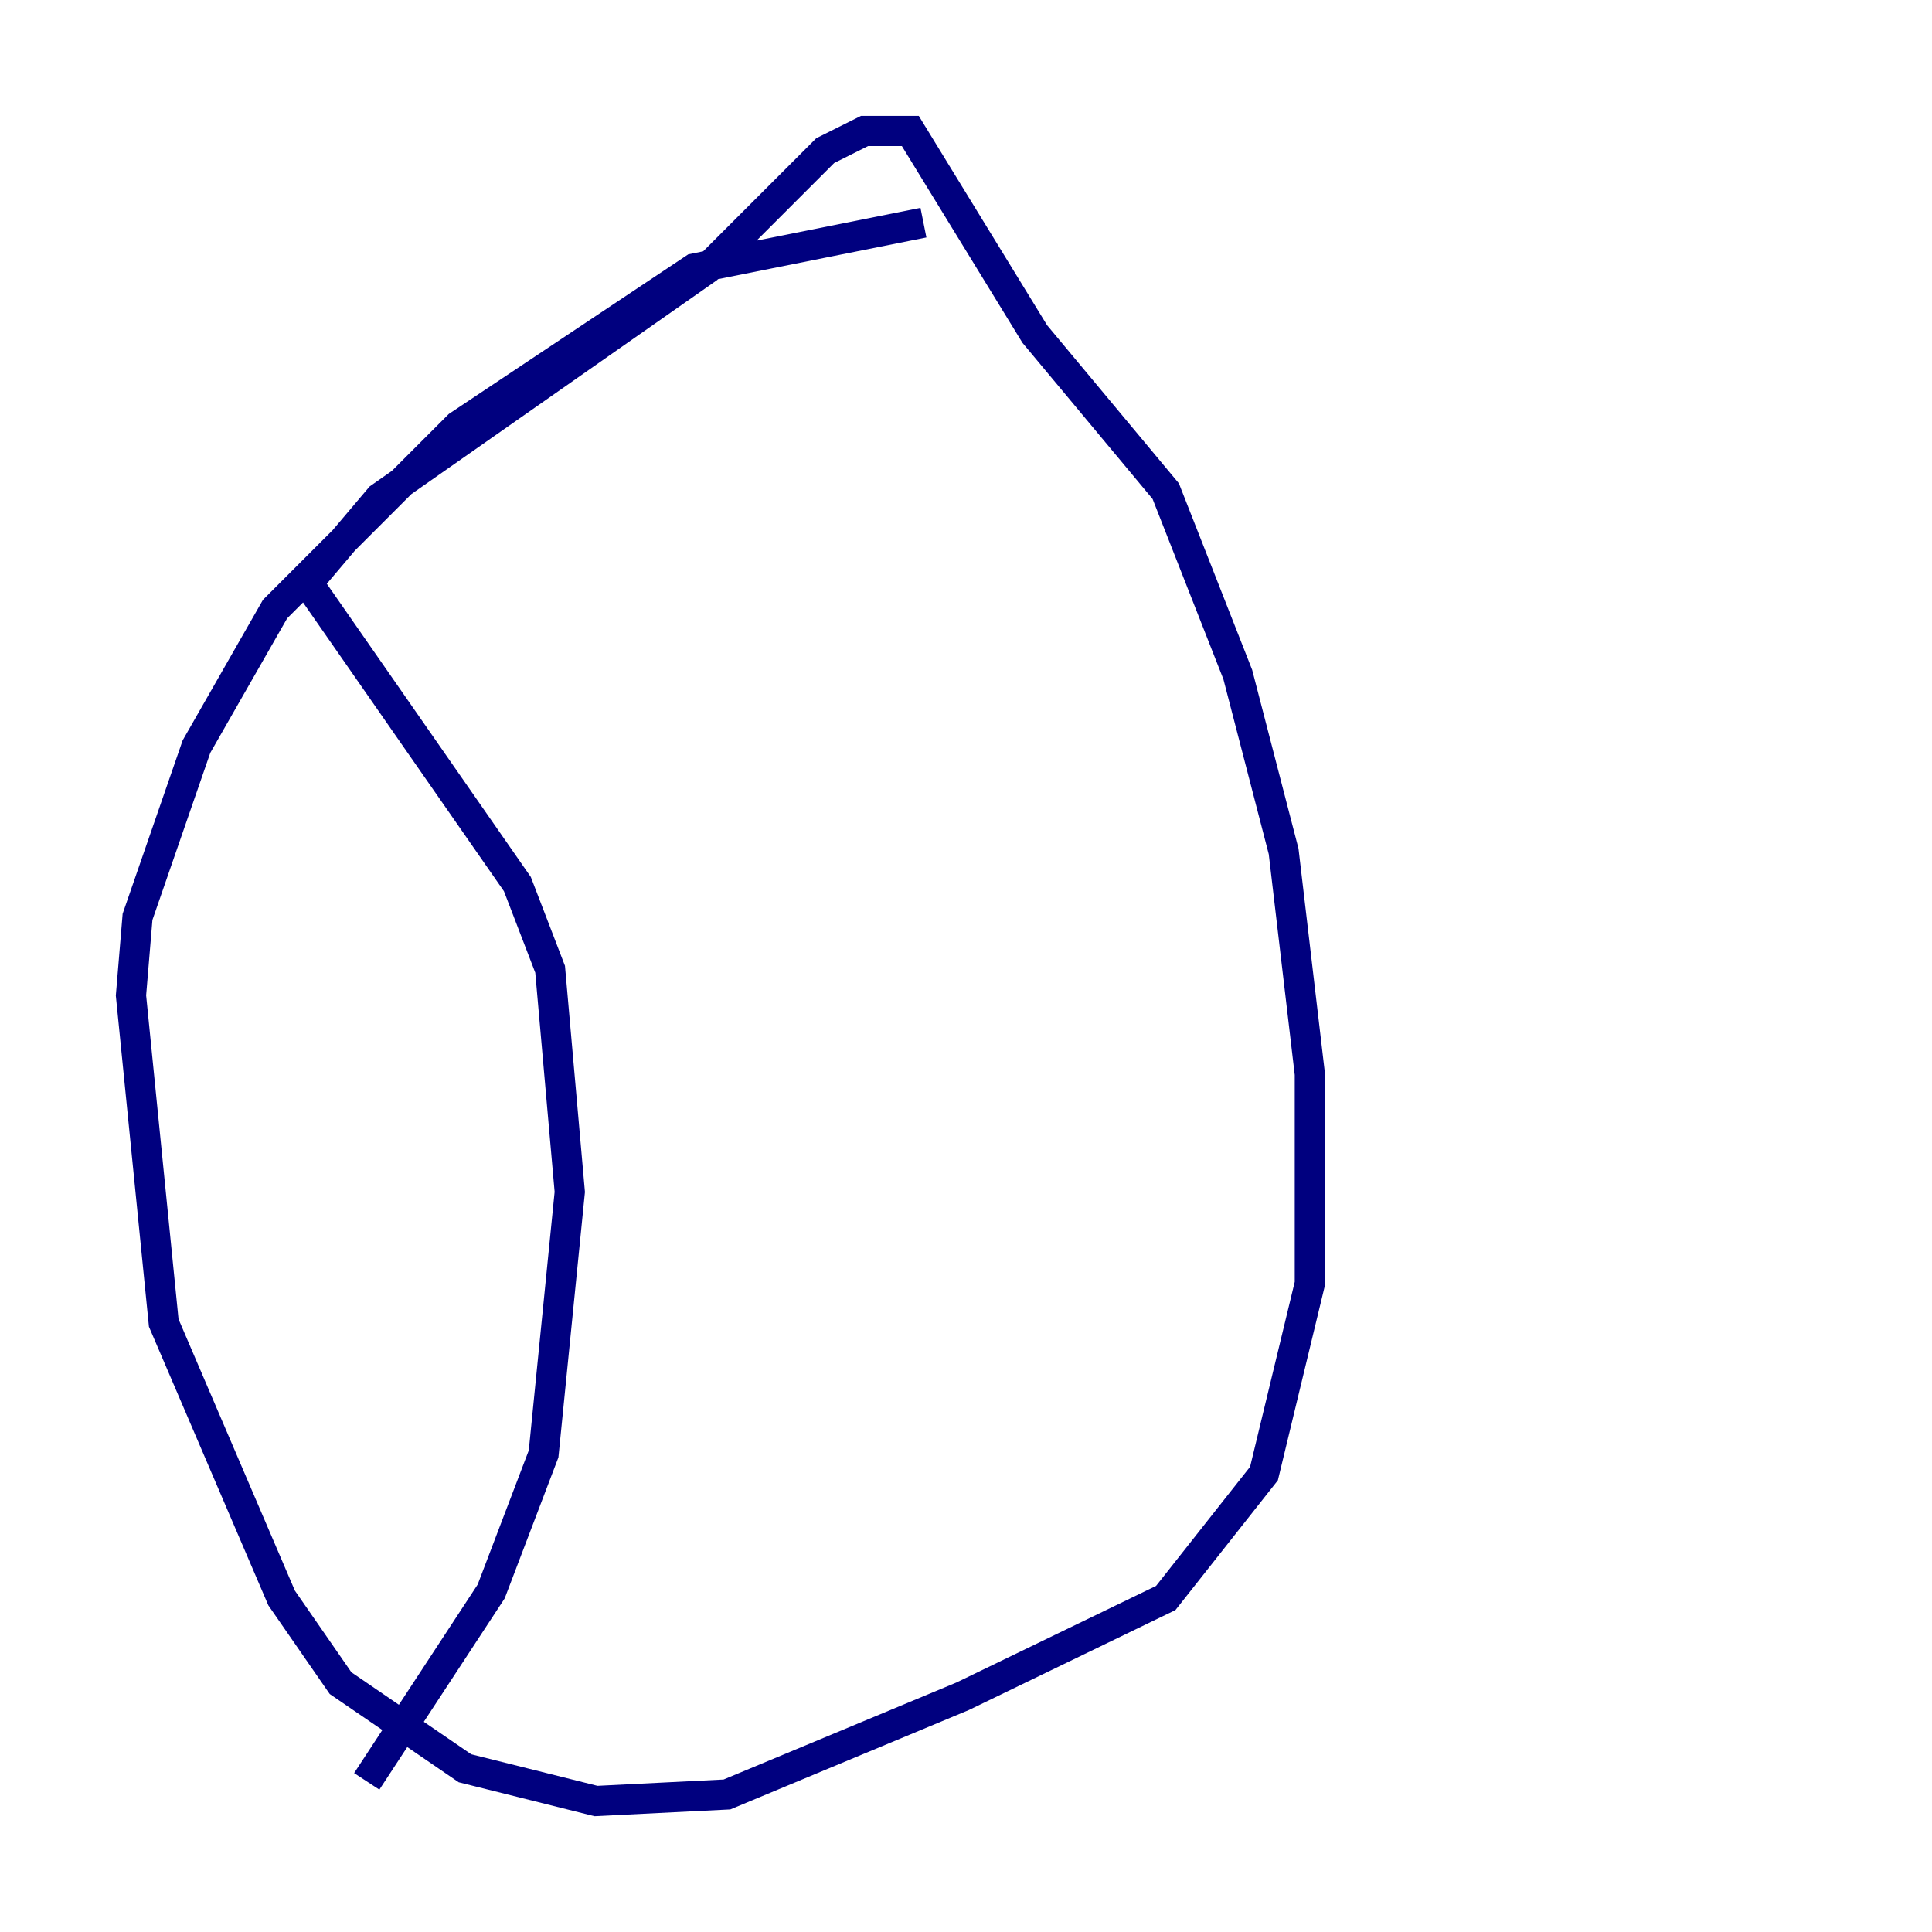 <?xml version="1.0" encoding="utf-8" ?>
<svg baseProfile="tiny" height="128" version="1.2" viewBox="0,0,128,128" width="128" xmlns="http://www.w3.org/2000/svg" xmlns:ev="http://www.w3.org/2001/xml-events" xmlns:xlink="http://www.w3.org/1999/xlink"><defs /><polyline fill="none" points="61.18,14.752 45.993,17.79 30.373,28.203 18.224,40.352 13.017,49.464 9.112,60.746 8.678,65.953 10.848,87.647 18.658,105.871 22.563,111.512 30.807,117.153 39.485,119.322 48.163,118.888 63.783,112.38 77.234,105.871 83.742,97.627 86.78,85.044 86.78,71.159 85.044,56.407 82.007,44.691 77.234,32.542 68.556,22.129 60.312,8.678 57.275,8.678 54.671,9.98 46.861,17.79 25.166,32.976 20.393,38.617 34.278,58.576 36.447,64.217 37.749,78.969 36.014,96.325 32.542,105.437 24.298,118.02" stroke="#00007f" stroke-width="2" /></svg>